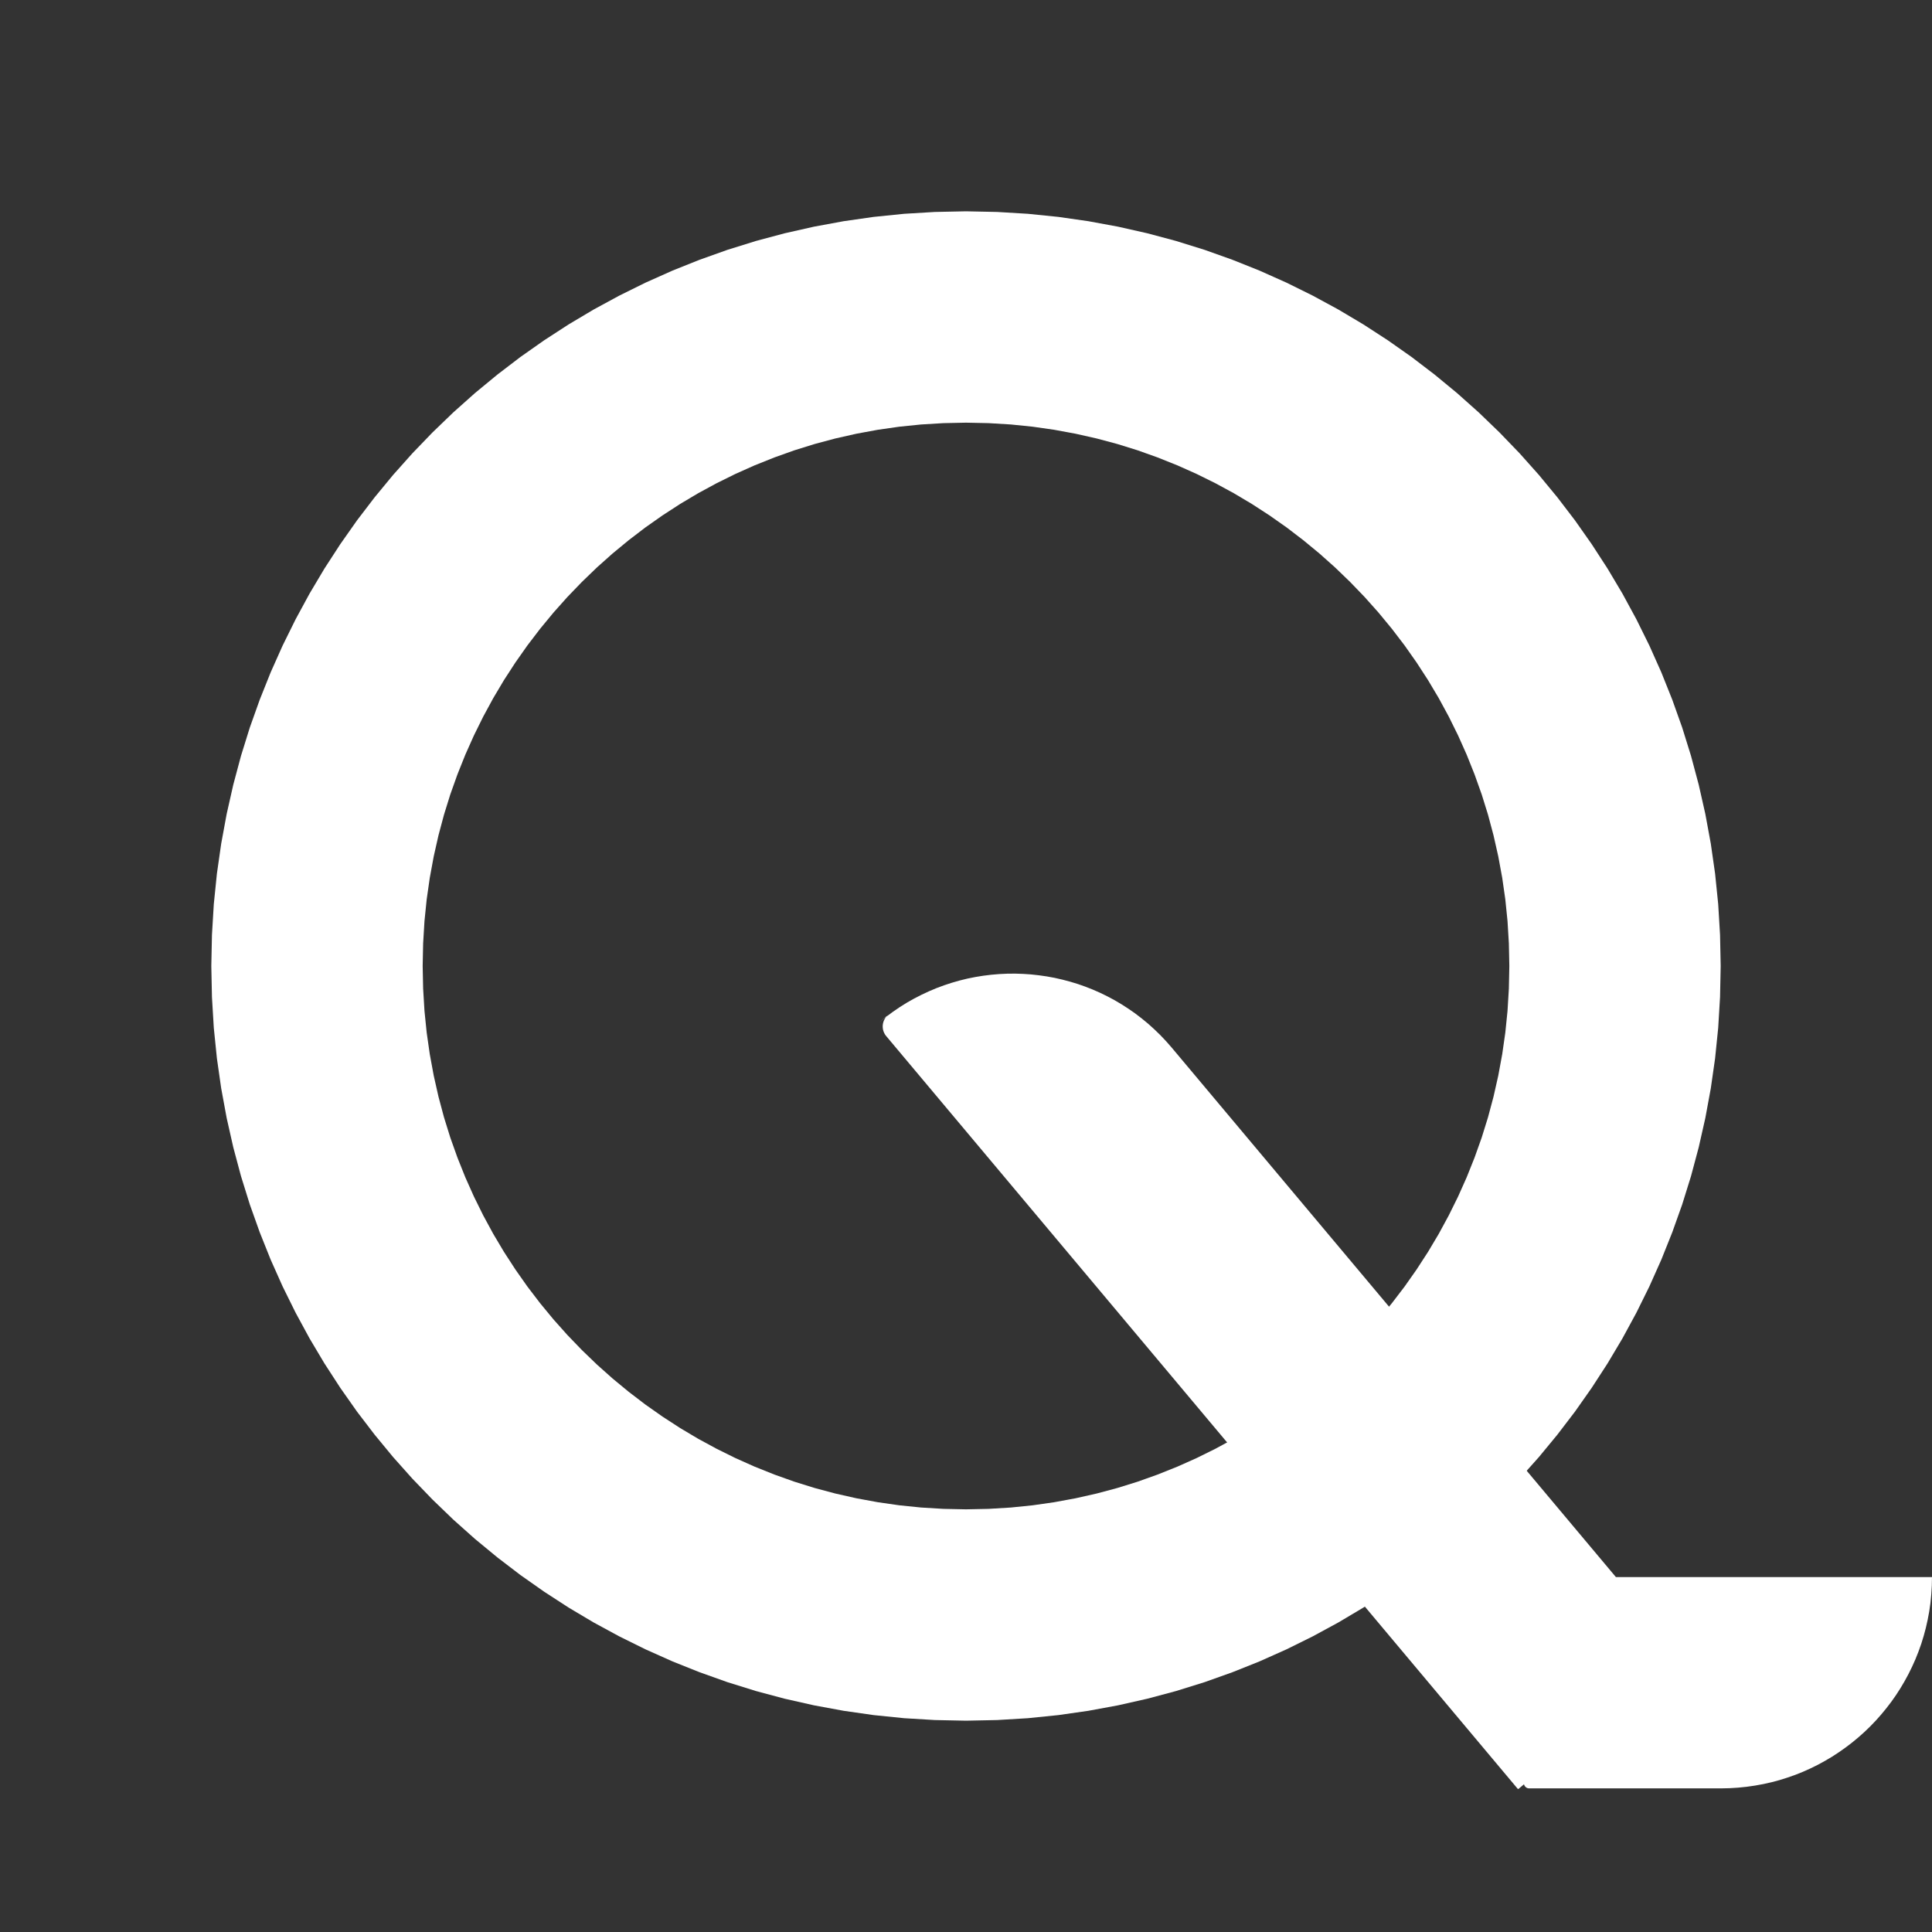 <?xml version="1.0" encoding="UTF-8" standalone="no"?>
<!DOCTYPE svg PUBLIC "-//W3C//DTD SVG 1.1//EN" "http://www.w3.org/Graphics/SVG/1.1/DTD/svg11.dtd">
<svg xmlns="http://www.w3.org/2000/svg" xmlns:xlink="http://www.w3.org/1999/xlink" width="512" height="512" preserveAspectRatio="xMidYMid meet" version="1.1" viewBox="0 0 512 512">
    <rect x="0" y="0" width="512" height="512" fill="#333333" stroke="none"/>
    <defs>
        <path id="bsMvT4tN" d="M455.83 264.24L455.34 272.39L454.52 280.46L453.38 288.42L451.93 296.29L450.18 304.04L448.14 311.67L445.8 319.19L443.17 326.57L440.27 333.82L437.1 340.92L433.66 347.88L429.97 354.68L426.02 361.32L421.82 367.79L417.39 374.09L412.72 380.2L407.83 386.13L402.72 391.86L397.39 397.39L391.86 402.72L386.13 407.83L380.2 412.72L374.09 417.39L367.79 421.82L361.32 426.02L354.68 429.97L347.88 433.66L340.92 437.1L333.82 440.27L326.57 443.17L319.19 445.8L311.67 448.14L304.04 450.18L296.29 451.93L288.42 453.38L280.46 454.52L272.39 455.34L264.24 455.83L256 456L247.76 455.83L239.61 455.34L231.54 454.52L223.58 453.38L215.71 451.93L207.96 450.18L200.33 448.14L192.81 445.8L185.43 443.17L178.18 440.27L171.08 437.1L164.12 433.66L157.32 429.97L150.68 426.02L144.21 421.82L137.91 417.39L131.8 412.72L125.87 407.83L120.14 402.72L114.61 397.39L109.28 391.86L104.17 386.13L99.28 380.2L94.61 374.09L90.18 367.79L85.98 361.32L82.03 354.68L78.34 347.88L74.9 340.92L71.73 333.82L68.83 326.57L66.2 319.19L63.86 311.67L61.82 304.04L60.07 296.29L58.62 288.42L57.48 280.46L56.66 272.39L56.17 264.24L56 256L56.17 247.76L56.66 239.61L57.48 231.54L58.62 223.58L60.07 215.71L61.82 207.96L63.86 200.33L66.2 192.81L68.83 185.43L71.73 178.18L74.9 171.08L78.34 164.12L82.03 157.32L85.98 150.68L90.18 144.21L94.61 137.91L99.28 131.8L104.17 125.87L109.28 120.14L114.61 114.61L120.14 109.28L125.87 104.17L131.8 99.28L137.91 94.61L144.21 90.18L150.68 85.98L157.32 82.03L164.12 78.34L171.08 74.9L178.18 71.73L185.43 68.83L192.81 66.2L200.33 63.86L207.96 61.82L215.71 60.07L223.58 58.62L231.54 57.48L239.61 56.66L247.76 56.17L256 56L264.24 56.17L272.39 56.66L280.46 57.48L288.42 58.62L296.29 60.07L304.04 61.82L311.67 63.86L319.19 66.2L326.57 68.83L333.82 71.73L340.92 74.9L347.88 78.34L354.68 82.03L361.32 85.98L367.79 90.18L374.09 94.61L380.2 99.28L386.13 104.17L391.86 109.28L397.39 114.61L402.72 120.14L407.83 125.87L412.72 131.8L417.39 137.91L421.82 144.21L426.02 150.68L429.97 157.32L433.66 164.12L437.1 171.08L440.27 178.18L443.17 185.43L445.8 192.81L448.14 200.33L450.18 207.96L451.93 215.71L453.38 223.58L454.52 231.54L455.34 239.61L455.83 247.76L456 256L456 256L455.83 264.24Z"/>
        <clipPath id="clipb467F2xbJM">
            <use opacity="1" xlink:href="#bsMvT4tN"/>
        </clipPath>
        <path id="dkZpoiHYf" d="M655.83 502.24L655.34 510.39L654.52 518.46L653.38 526.42L651.93 534.29L650.18 542.04L648.14 549.67L645.8 557.19L643.17 564.57L640.27 571.82L637.1 578.92L633.66 585.88L629.97 592.68L626.02 599.32L621.82 605.79L617.39 612.09L612.72 618.2L607.83 624.13L602.72 629.86L597.39 635.39L591.86 640.72L586.13 645.83L580.2 650.72L574.09 655.39L567.79 659.82L561.32 664.02L554.68 667.97L547.88 671.66L540.92 675.1L533.82 678.27L526.57 681.17L519.19 683.8L511.67 686.14L504.04 688.18L496.29 689.93L488.42 691.38L480.46 692.52L472.39 693.34L464.24 693.83L456 694L447.76 693.83L439.61 693.34L431.54 692.52L423.58 691.38L415.71 689.93L407.96 688.18L400.33 686.14L392.81 683.8L385.43 681.17L378.18 678.27L371.08 675.1L364.12 671.66L357.32 667.97L350.68 664.02L344.21 659.82L337.91 655.39L331.8 650.72L325.87 645.83L320.14 640.72L314.61 635.39L309.28 629.86L304.17 624.13L299.28 618.2L294.61 612.09L290.18 605.79L285.98 599.32L282.03 592.68L278.34 585.88L274.9 578.92L271.73 571.82L268.83 564.57L266.2 557.19L263.86 549.67L261.82 542.04L260.07 534.29L258.62 526.42L257.48 518.46L256.66 510.39L256.17 502.24L256 494L256.17 485.76L256.66 477.61L257.48 469.54L258.62 461.58L260.07 453.71L261.82 445.96L263.86 438.33L266.2 430.81L268.83 423.43L271.73 416.18L274.9 409.08L278.34 402.12L282.03 395.32L285.98 388.68L290.18 382.21L294.61 375.91L299.28 369.8L304.17 363.87L309.28 358.14L314.61 352.61L320.14 347.28L325.87 342.17L331.8 337.28L337.91 332.61L344.21 328.18L350.68 323.98L357.32 320.03L364.12 316.34L371.08 312.9L378.18 309.73L385.43 306.83L392.81 304.2L400.33 301.86L407.96 299.82L415.71 298.07L423.58 296.62L431.54 295.48L439.61 294.66L447.76 294.17L456 294L464.24 294.17L472.39 294.66L480.46 295.48L488.42 296.62L496.29 298.07L504.04 299.82L511.67 301.86L519.19 304.2L526.57 306.83L533.82 309.73L540.92 312.9L547.88 316.34L554.68 320.03L561.32 323.98L567.79 328.18L574.09 332.61L580.2 337.28L586.13 342.17L591.86 347.28L597.39 352.61L602.72 358.14L607.83 363.87L612.72 369.8L617.39 375.91L621.82 382.21L626.02 388.68L629.97 395.32L633.66 402.12L637.1 409.08L640.27 416.18L643.17 423.43L645.8 430.81L648.14 438.33L650.18 445.96L651.93 453.71L653.38 461.58L654.52 469.54L655.34 477.61L655.83 485.76L656 494L656 494L655.83 502.24Z"/>
        <clipPath id="clipa2AZeFUBgu">
            <use opacity="1" xlink:href="#dkZpoiHYf"/>
        </clipPath>
        <path id="c61hVq3wwC" d="M273.21 258.23L275.31 258.46L277.4 258.76L279.48 259.14L281.54 259.61L283.59 260.15L285.62 260.77L287.62 261.47L289.6 262.25L291.56 263.11L293.48 264.05L295.37 265.06L297.23 266.16L299.05 267.33L300.83 268.57L302.57 269.9L304.27 271.3L305.91 272.78L307.51 274.33L309.06 275.97L310.55 277.67L428.23 417.94L512 417.94L511.95 420.25L511.81 422.53L511.59 424.79L511.27 427.02L510.86 429.22L510.37 431.4L509.8 433.53L509.15 435.64L508.41 437.71L507.6 439.74L506.71 441.72L505.75 443.67L504.71 445.58L503.61 447.44L502.44 449.25L501.2 451.01L499.89 452.72L498.52 454.38L497.09 455.99L495.6 457.54L494.05 459.03L492.44 460.46L490.78 461.83L489.07 463.13L487.31 464.37L485.5 465.55L483.64 466.65L481.74 467.69L479.79 468.65L477.8 469.54L475.77 470.35L473.7 471.08L471.6 471.74L469.46 472.31L467.29 472.8L465.08 473.2L462.85 473.52L460.59 473.75L458.31 473.89L456 473.94L405.25 473.94L405.19 473.94L405.14 473.93L405.08 473.93L405.02 473.92L404.97 473.91L404.91 473.9L404.86 473.88L404.81 473.87L404.75 473.85L404.7 473.83L404.65 473.8L404.6 473.78L404.55 473.75L404.51 473.73L404.46 473.7L404.42 473.66L404.37 473.63L404.33 473.6L404.29 473.56L404.25 473.52L404.22 473.48L404.18 473.44L404.14 473.4L404.11 473.36L404.08 473.31L404.05 473.27L404.02 473.22L404 473.17L403.97 473.12L403.95 473.07L403.93 473.02L403.91 472.97L403.89 472.92L403.88 472.86L403.88 472.85L402.44 474.06L402.44 474.06L402.43 474.07L402.43 474.07L402.42 474.07L402.41 474.08L402.41 474.08L402.4 474.08L402.39 474.09L402.39 474.09L402.38 474.09L402.38 474.09L402.37 474.09L402.36 474.1L402.36 474.1L402.35 474.1L402.34 474.1L402.34 474.1L402.33 474.1L402.32 474.1L402.32 474.1L402.31 474.1L402.3 474.1L402.3 474.1L402.29 474.09L402.28 474.09L402.28 474.09L402.27 474.09L402.26 474.09L402.26 474.08L402.25 474.08L402.25 474.08L402.24 474.07L402.23 474.07L402.23 474.07L402.22 474.06L402.22 474.06L402.21 474.05L402.21 474.05L402.2 474.04L402.2 474.04L234.86 274.58L234.76 274.45L234.66 274.32L234.57 274.19L234.48 274.05L234.41 273.91L234.33 273.77L234.27 273.63L234.21 273.49L234.15 273.34L234.1 273.19L234.06 273.04L234.02 272.89L233.99 272.74L233.97 272.59L233.95 272.44L233.94 272.28L233.93 272.13L233.93 271.98L233.93 271.82L233.94 271.67L233.96 271.52L233.98 271.37L234.01 271.22L234.04 271.07L234.08 270.92L234.13 270.77L234.18 270.63L234.23 270.48L234.3 270.34L234.36 270.2L234.44 270.07L234.52 269.93L234.6 269.8L234.69 269.67L234.79 269.55L234.89 269.42L234.9 269.42L236.64 268.13L238.48 266.87L240.36 265.7L242.27 264.62L244.22 263.62L246.19 262.7L248.18 261.86L250.2 261.11L252.24 260.44L254.3 259.85L256.37 259.34L258.46 258.92L260.56 258.58L262.66 258.32L264.77 258.14L266.88 258.04L269 258.02L271.11 258.09L273.21 258.23ZM235.11 269.19L235 269.3L234.9 269.42L234.83 269.47L233.06 270.89L235.35 268.97L235.23 269.08L235.11 269.19Z"/>
    </defs>
    <g>
        <g>
            <g>
                <use fill="#ffffff" fill-opacity="0" opacity="1" xlink:href="#bsMvT4tN"/>
                <g clip-path="url(#clipb467F2xbJM)">
                    <use fill-opacity="0" stroke="#ffffff" stroke-opacity="1" stroke-width="112" opacity="1" xlink:href="#bsMvT4tN"/>
                </g>
            </g>
            <g>
                <use fill="#ffffff" fill-opacity="0" opacity="1" xlink:href="#dkZpoiHYf"/>
                <g clip-path="url(#clipa2AZeFUBgu)">
                    <use fill-opacity="0" stroke="#51ea4c" stroke-opacity="0" stroke-width="112" opacity="1" xlink:href="#dkZpoiHYf"/>
                </g>
            </g>
            <g>
                <use fill="#ffffff" fill-opacity="1" opacity="1" xlink:href="#c61hVq3wwC"/>
            </g>
        </g>
    </g>
</svg>
